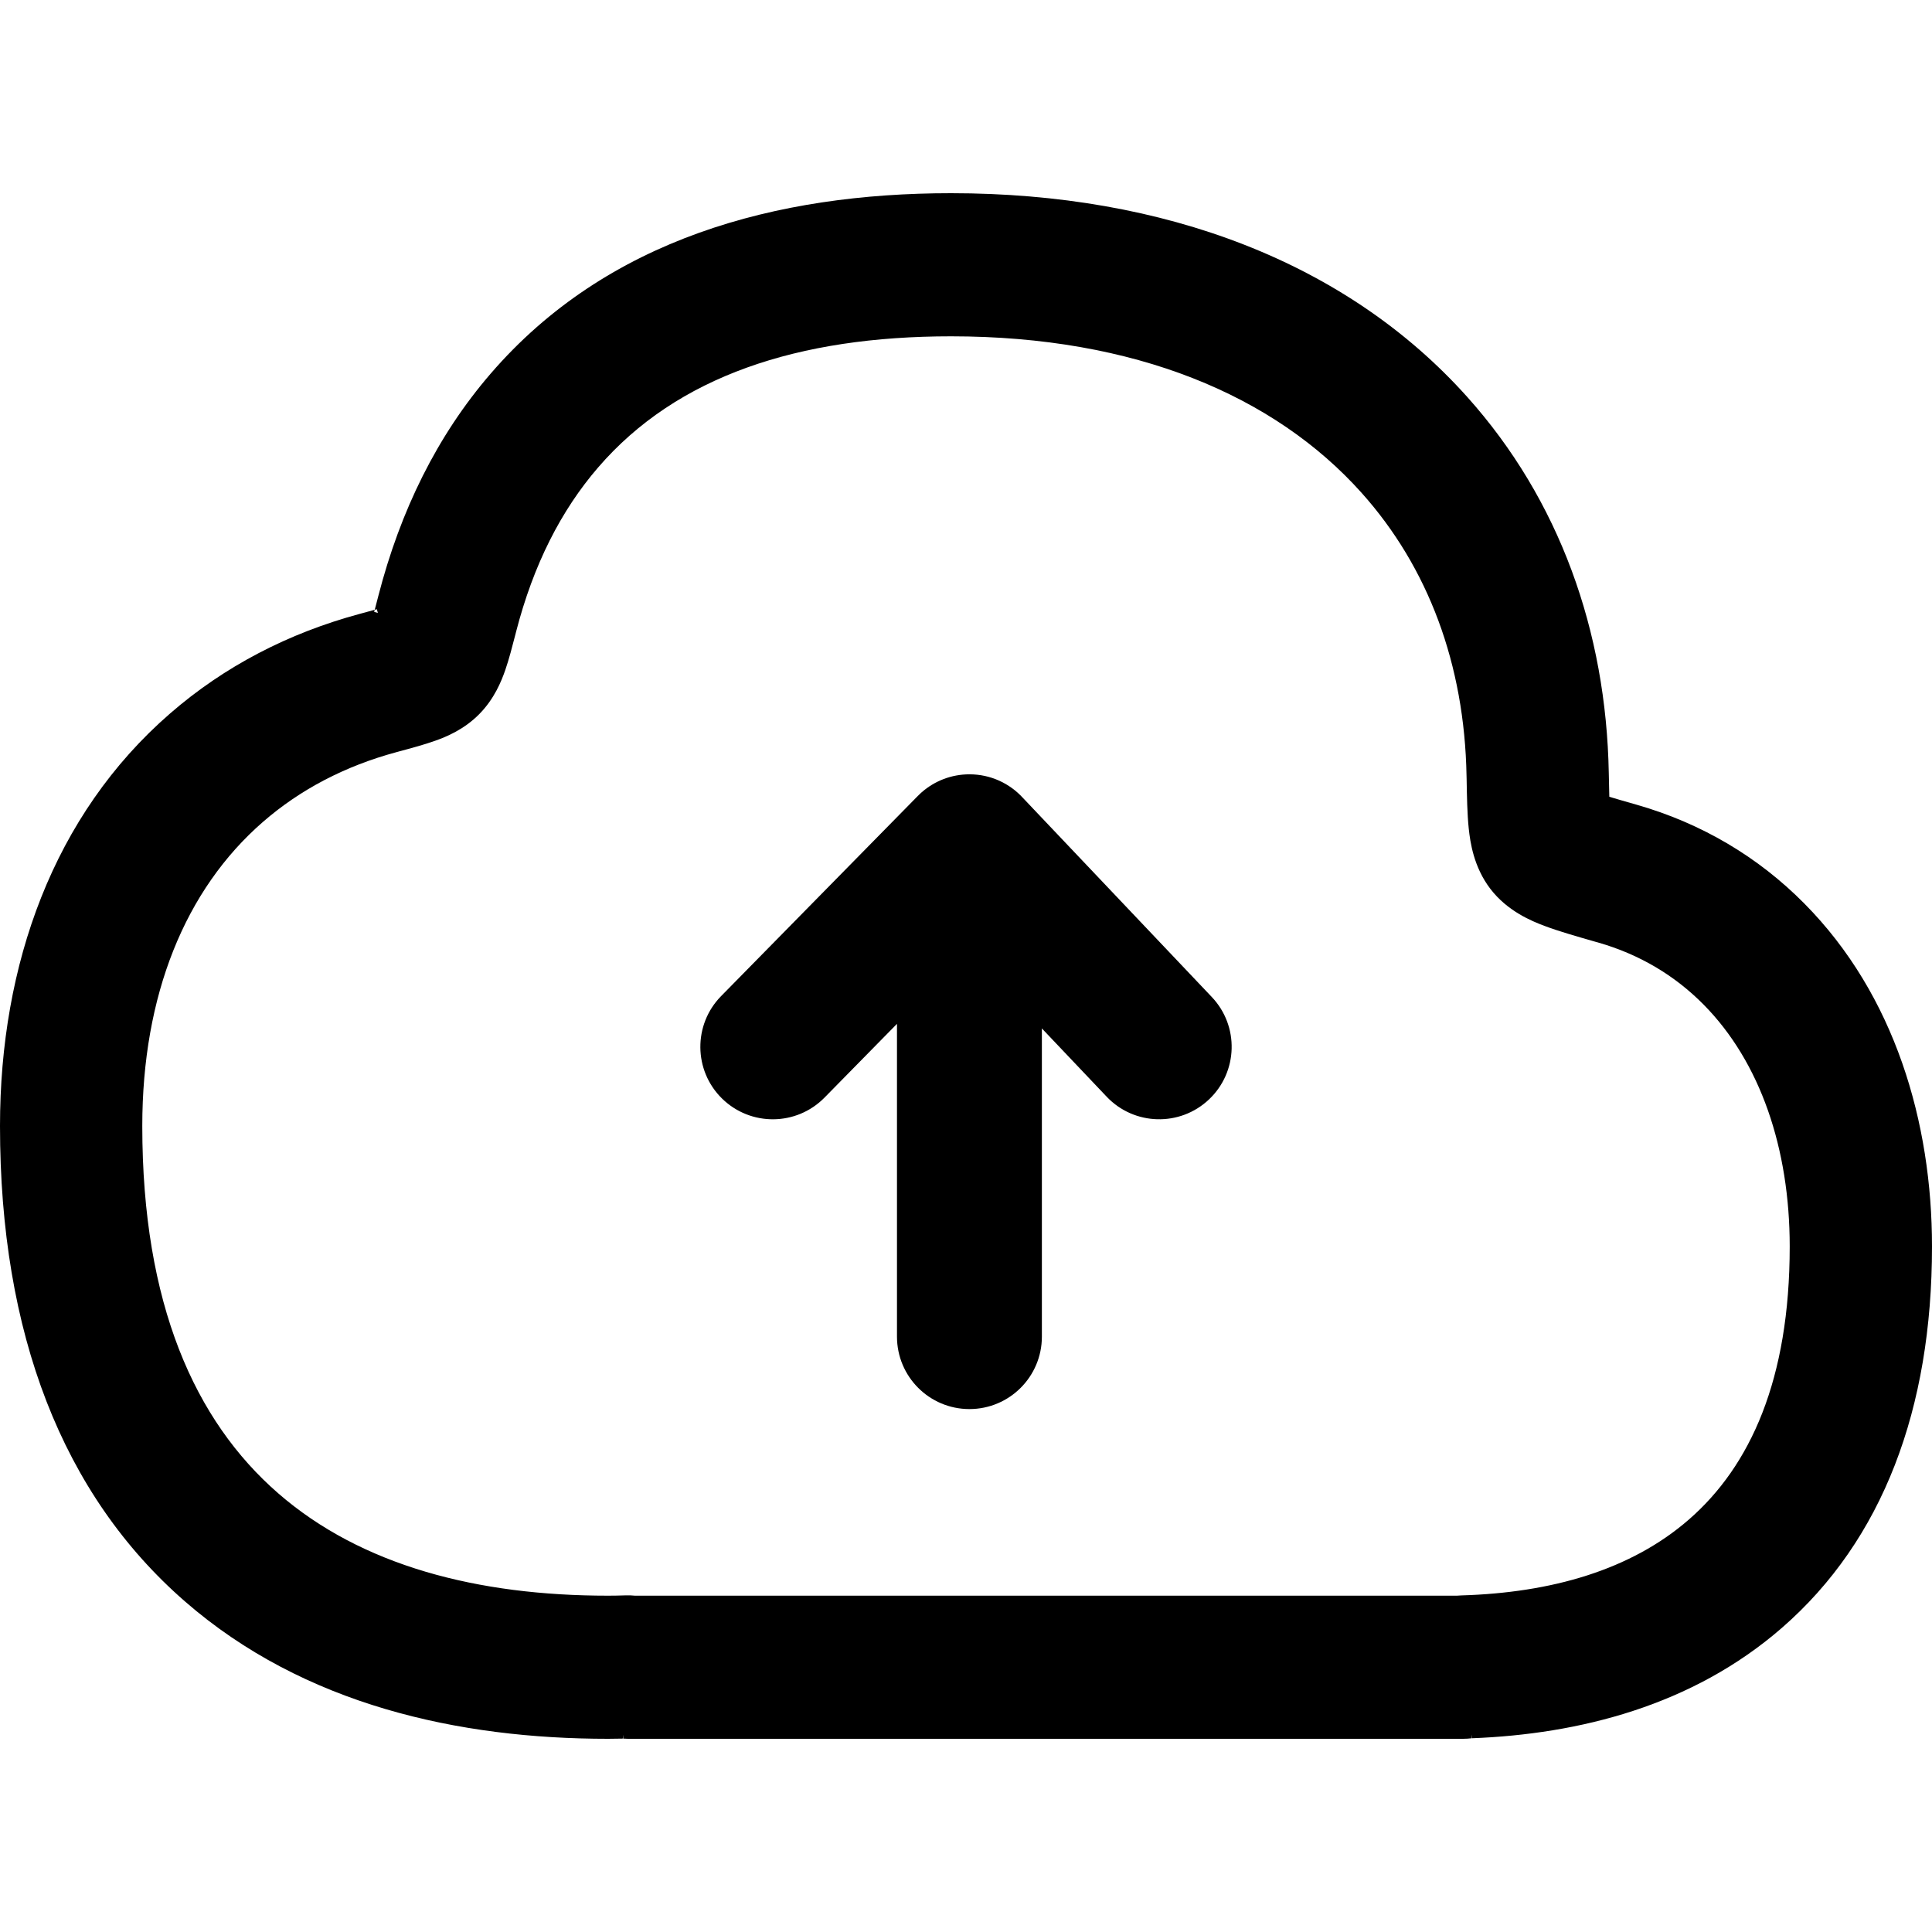 <svg width="51" height="51" viewBox="0 0 51 51" fill="none" xmlns="http://www.w3.org/2000/svg">
<path d="M24.334 20.911C24.67 20.618 25.11 20.44 25.591 20.44C26.149 20.44 26.651 20.679 27 21.06L31.988 26.318C32.715 27.084 32.683 28.294 31.916 29.021C31.15 29.748 29.939 29.716 29.213 28.95L27.503 27.148V35.283C27.503 36.34 26.647 37.196 25.59 37.196C24.534 37.196 23.678 36.34 23.678 35.283L23.678 27.027L21.764 28.975C21.023 29.728 19.813 29.738 19.059 28.998C18.306 28.258 18.296 27.047 19.036 26.294L24.227 21.012C24.252 20.986 24.278 20.961 24.305 20.937C24.314 20.928 24.324 20.92 24.334 20.911Z" fill="black"/>
<path fill-rule="evenodd" clip-rule="evenodd" d="M25.105 5.1C20.503 5.1 16.023 6.298 12.947 9.869C11.545 11.496 10.57 13.468 9.986 15.735C9.95 15.876 9.919 15.994 9.892 16.097C9.781 16.128 9.653 16.162 9.499 16.204C7.614 16.712 5.921 17.59 4.49 18.834C1.406 21.512 0 25.466 0 29.724C0 35.196 1.646 39.457 4.884 42.275C8.028 45.012 12.121 45.9 16.051 45.9C16.183 45.9 16.314 45.898 16.445 45.895C16.49 45.898 16.535 45.9 16.581 45.9H38.07H38.096H38.62C38.697 45.9 38.774 45.895 38.85 45.886C41.685 45.778 44.671 45.03 47.037 42.972C49.706 40.65 51 37.184 51 32.904C51 29.637 50.024 26.268 47.63 23.851C46.413 22.621 44.918 21.734 43.208 21.244C42.904 21.157 42.669 21.09 42.482 21.033C42.477 20.869 42.473 20.667 42.468 20.412C42.4 16.656 41.162 13.193 38.733 10.48C35.559 6.935 30.753 5.1 25.105 5.1ZM16.448 45.794L16.45 45.895L16.445 45.895L16.44 45.895L16.448 45.794ZM38.842 45.785L38.845 45.886H38.85L38.854 45.885L38.842 45.785ZM9.892 16.097L9.947 16.081L9.975 16.179L9.877 16.152L9.892 16.097ZM15.786 12.343C17.87 9.924 21.079 8.878 25.105 8.878C29.963 8.878 33.645 10.443 35.941 13.008C37.702 14.975 38.66 17.536 38.713 20.481L38.715 20.551C38.723 21.021 38.731 21.488 38.771 21.87C38.81 22.239 38.903 22.889 39.342 23.464C39.796 24.056 40.434 24.315 40.772 24.442C41.145 24.583 41.62 24.718 42.114 24.86L42.18 24.878C43.28 25.193 44.21 25.75 44.969 26.517C46.472 28.035 47.244 30.329 47.244 32.904C47.244 36.414 46.206 38.7 44.58 40.114C43.05 41.445 40.954 42.045 38.573 42.115C38.534 42.116 38.496 42.118 38.458 42.122H38.133H38.1H38.097H38.07H16.762C16.677 42.113 16.591 42.11 16.503 42.114C16.353 42.119 16.203 42.122 16.051 42.122C12.612 42.122 9.546 41.336 7.342 39.418C5.146 37.507 3.756 34.426 3.756 29.724C3.756 26.28 4.879 23.487 6.945 21.693C7.919 20.847 9.097 20.224 10.472 19.853L10.527 19.838C10.858 19.749 11.203 19.656 11.488 19.554C11.784 19.449 12.252 19.257 12.653 18.849C13.049 18.447 13.235 17.985 13.339 17.685C13.437 17.401 13.525 17.06 13.608 16.738L13.622 16.682C14.082 14.897 14.815 13.47 15.786 12.343Z" fill="black"/>
</svg>
